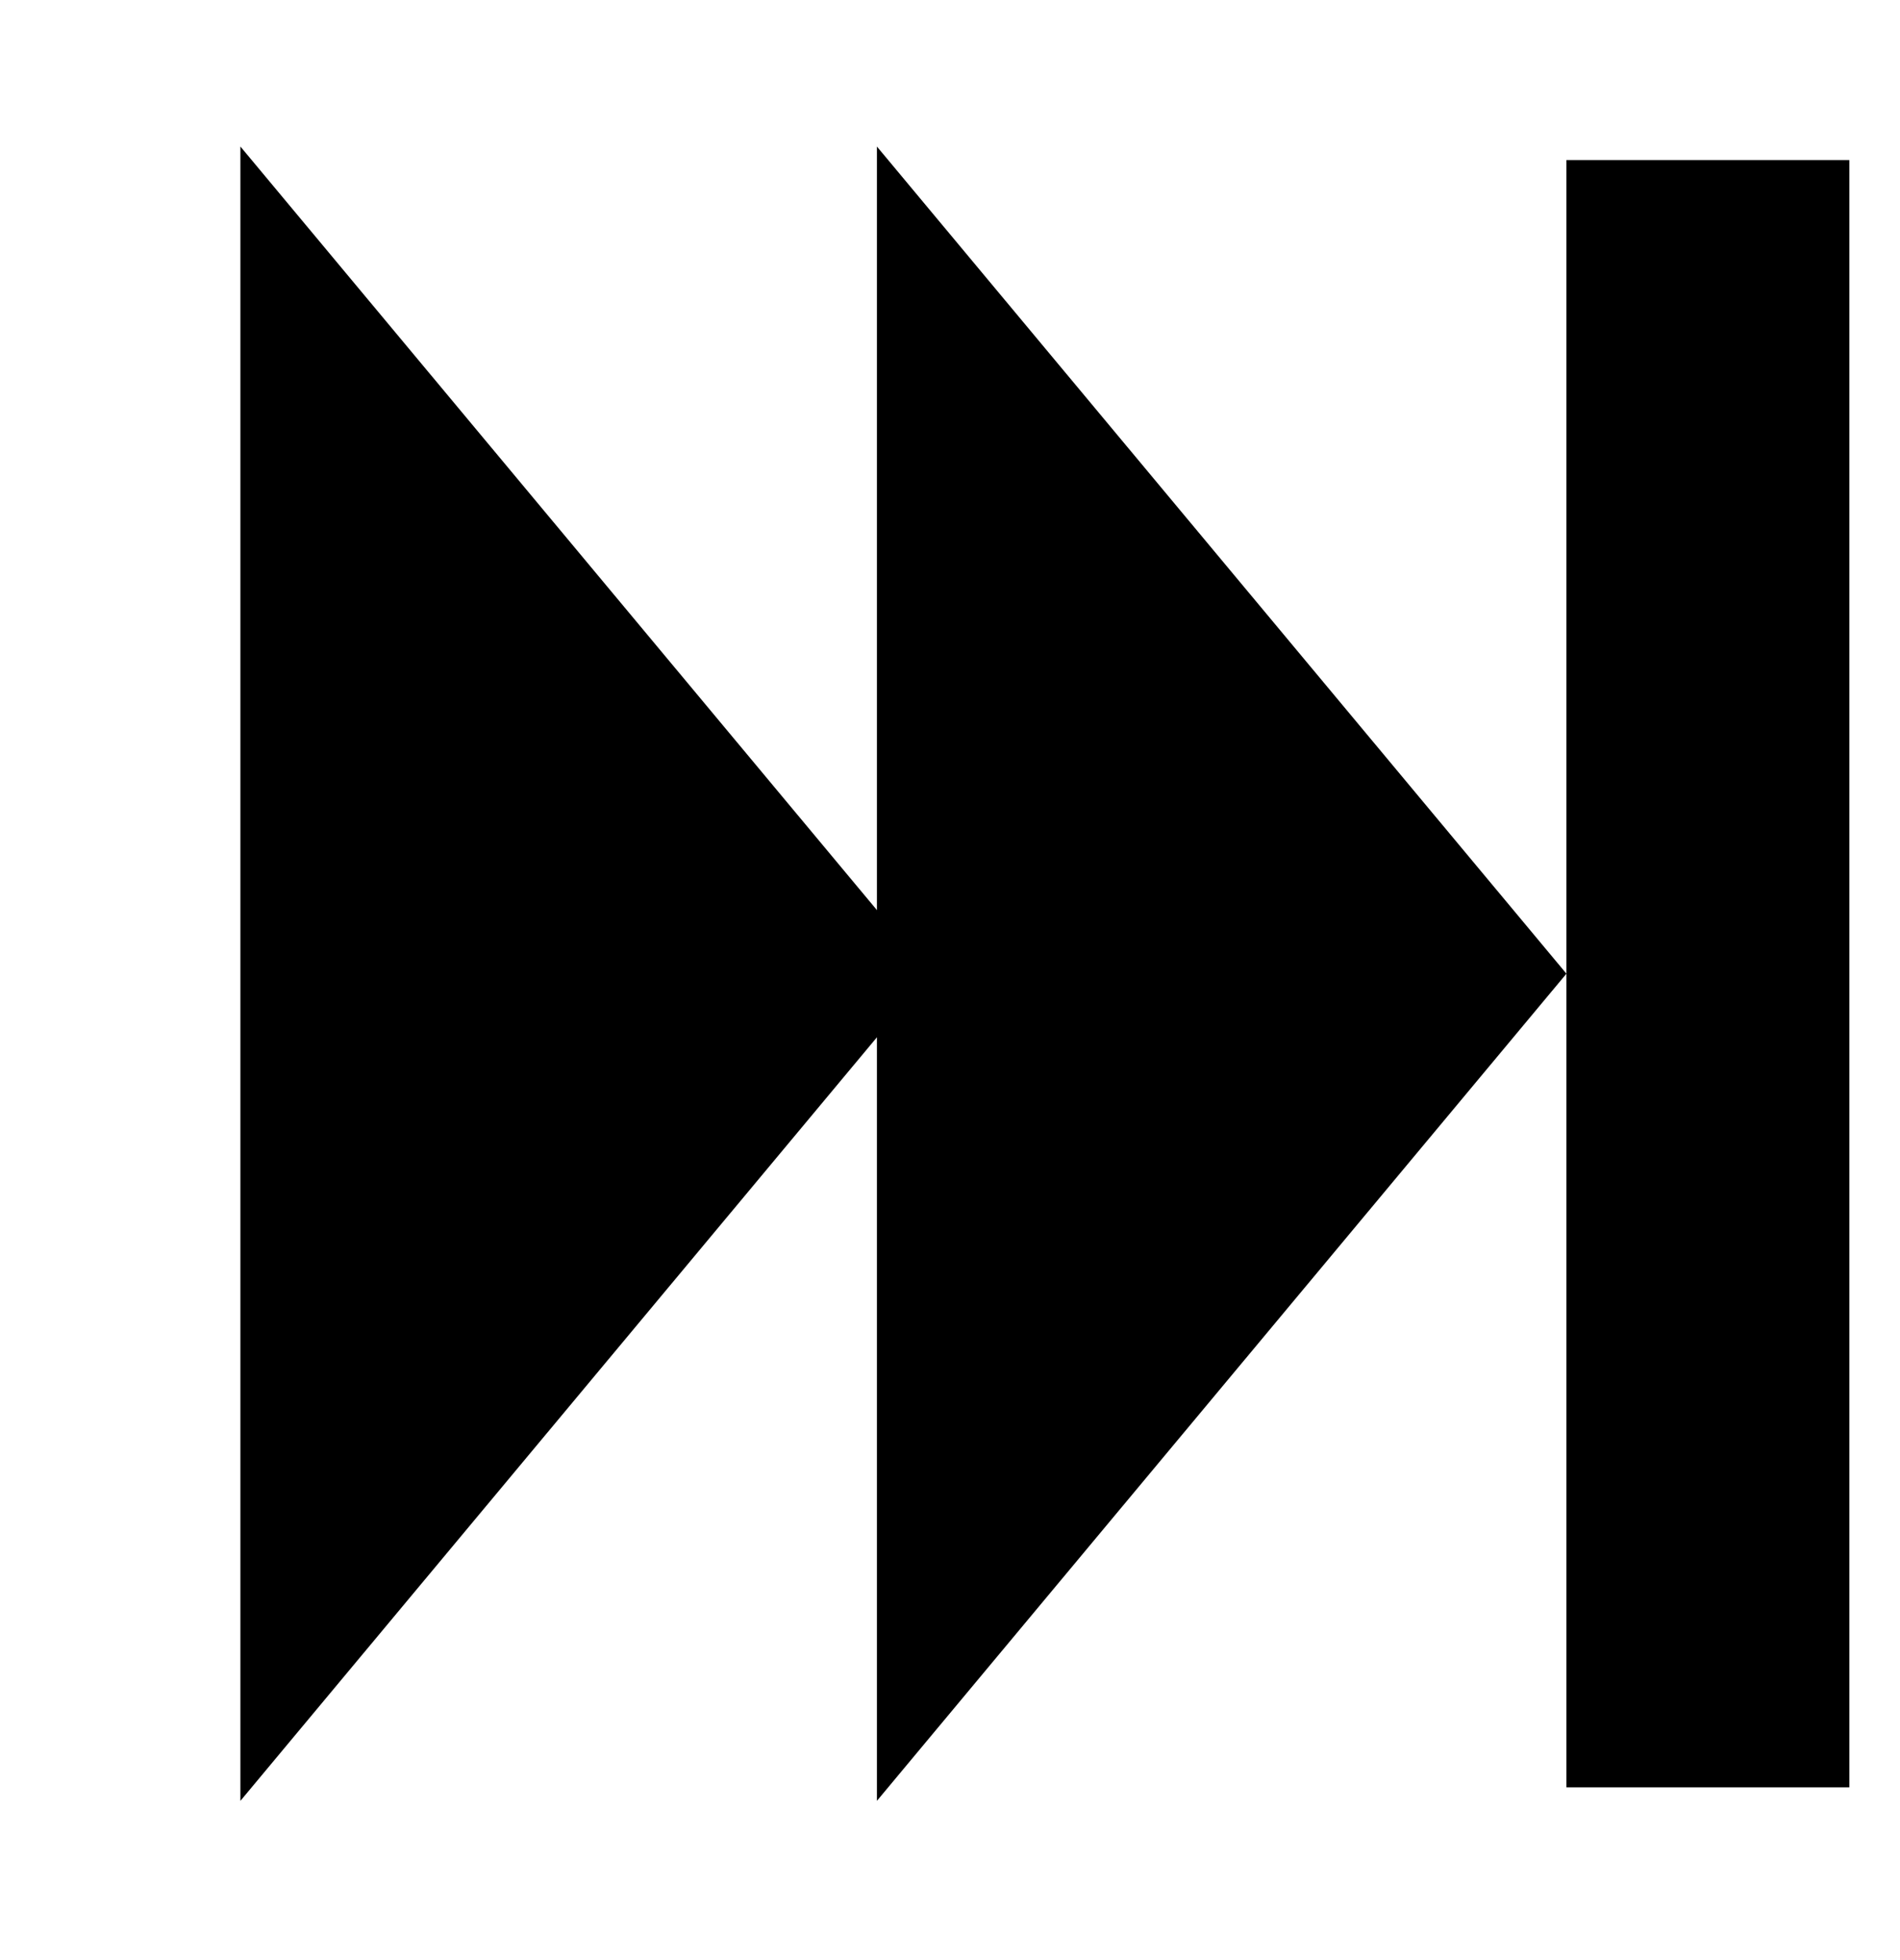 <svg width="32" height="33" viewBox="0 0 32 33" fill="none" xmlns="http://www.w3.org/2000/svg">
<path d="M26.382 16.393L14.769 30.319L14.769 2.467L26.382 16.393Z" fill="black"/>
<path d="M15.662 16.393L4.049 30.319L4.049 2.467L15.662 16.393Z" fill="black"/>
<rect width="4.765" height="27.396" transform="matrix(-1 0 0 1 31.147 2.695)" fill="black"/>
</svg>
